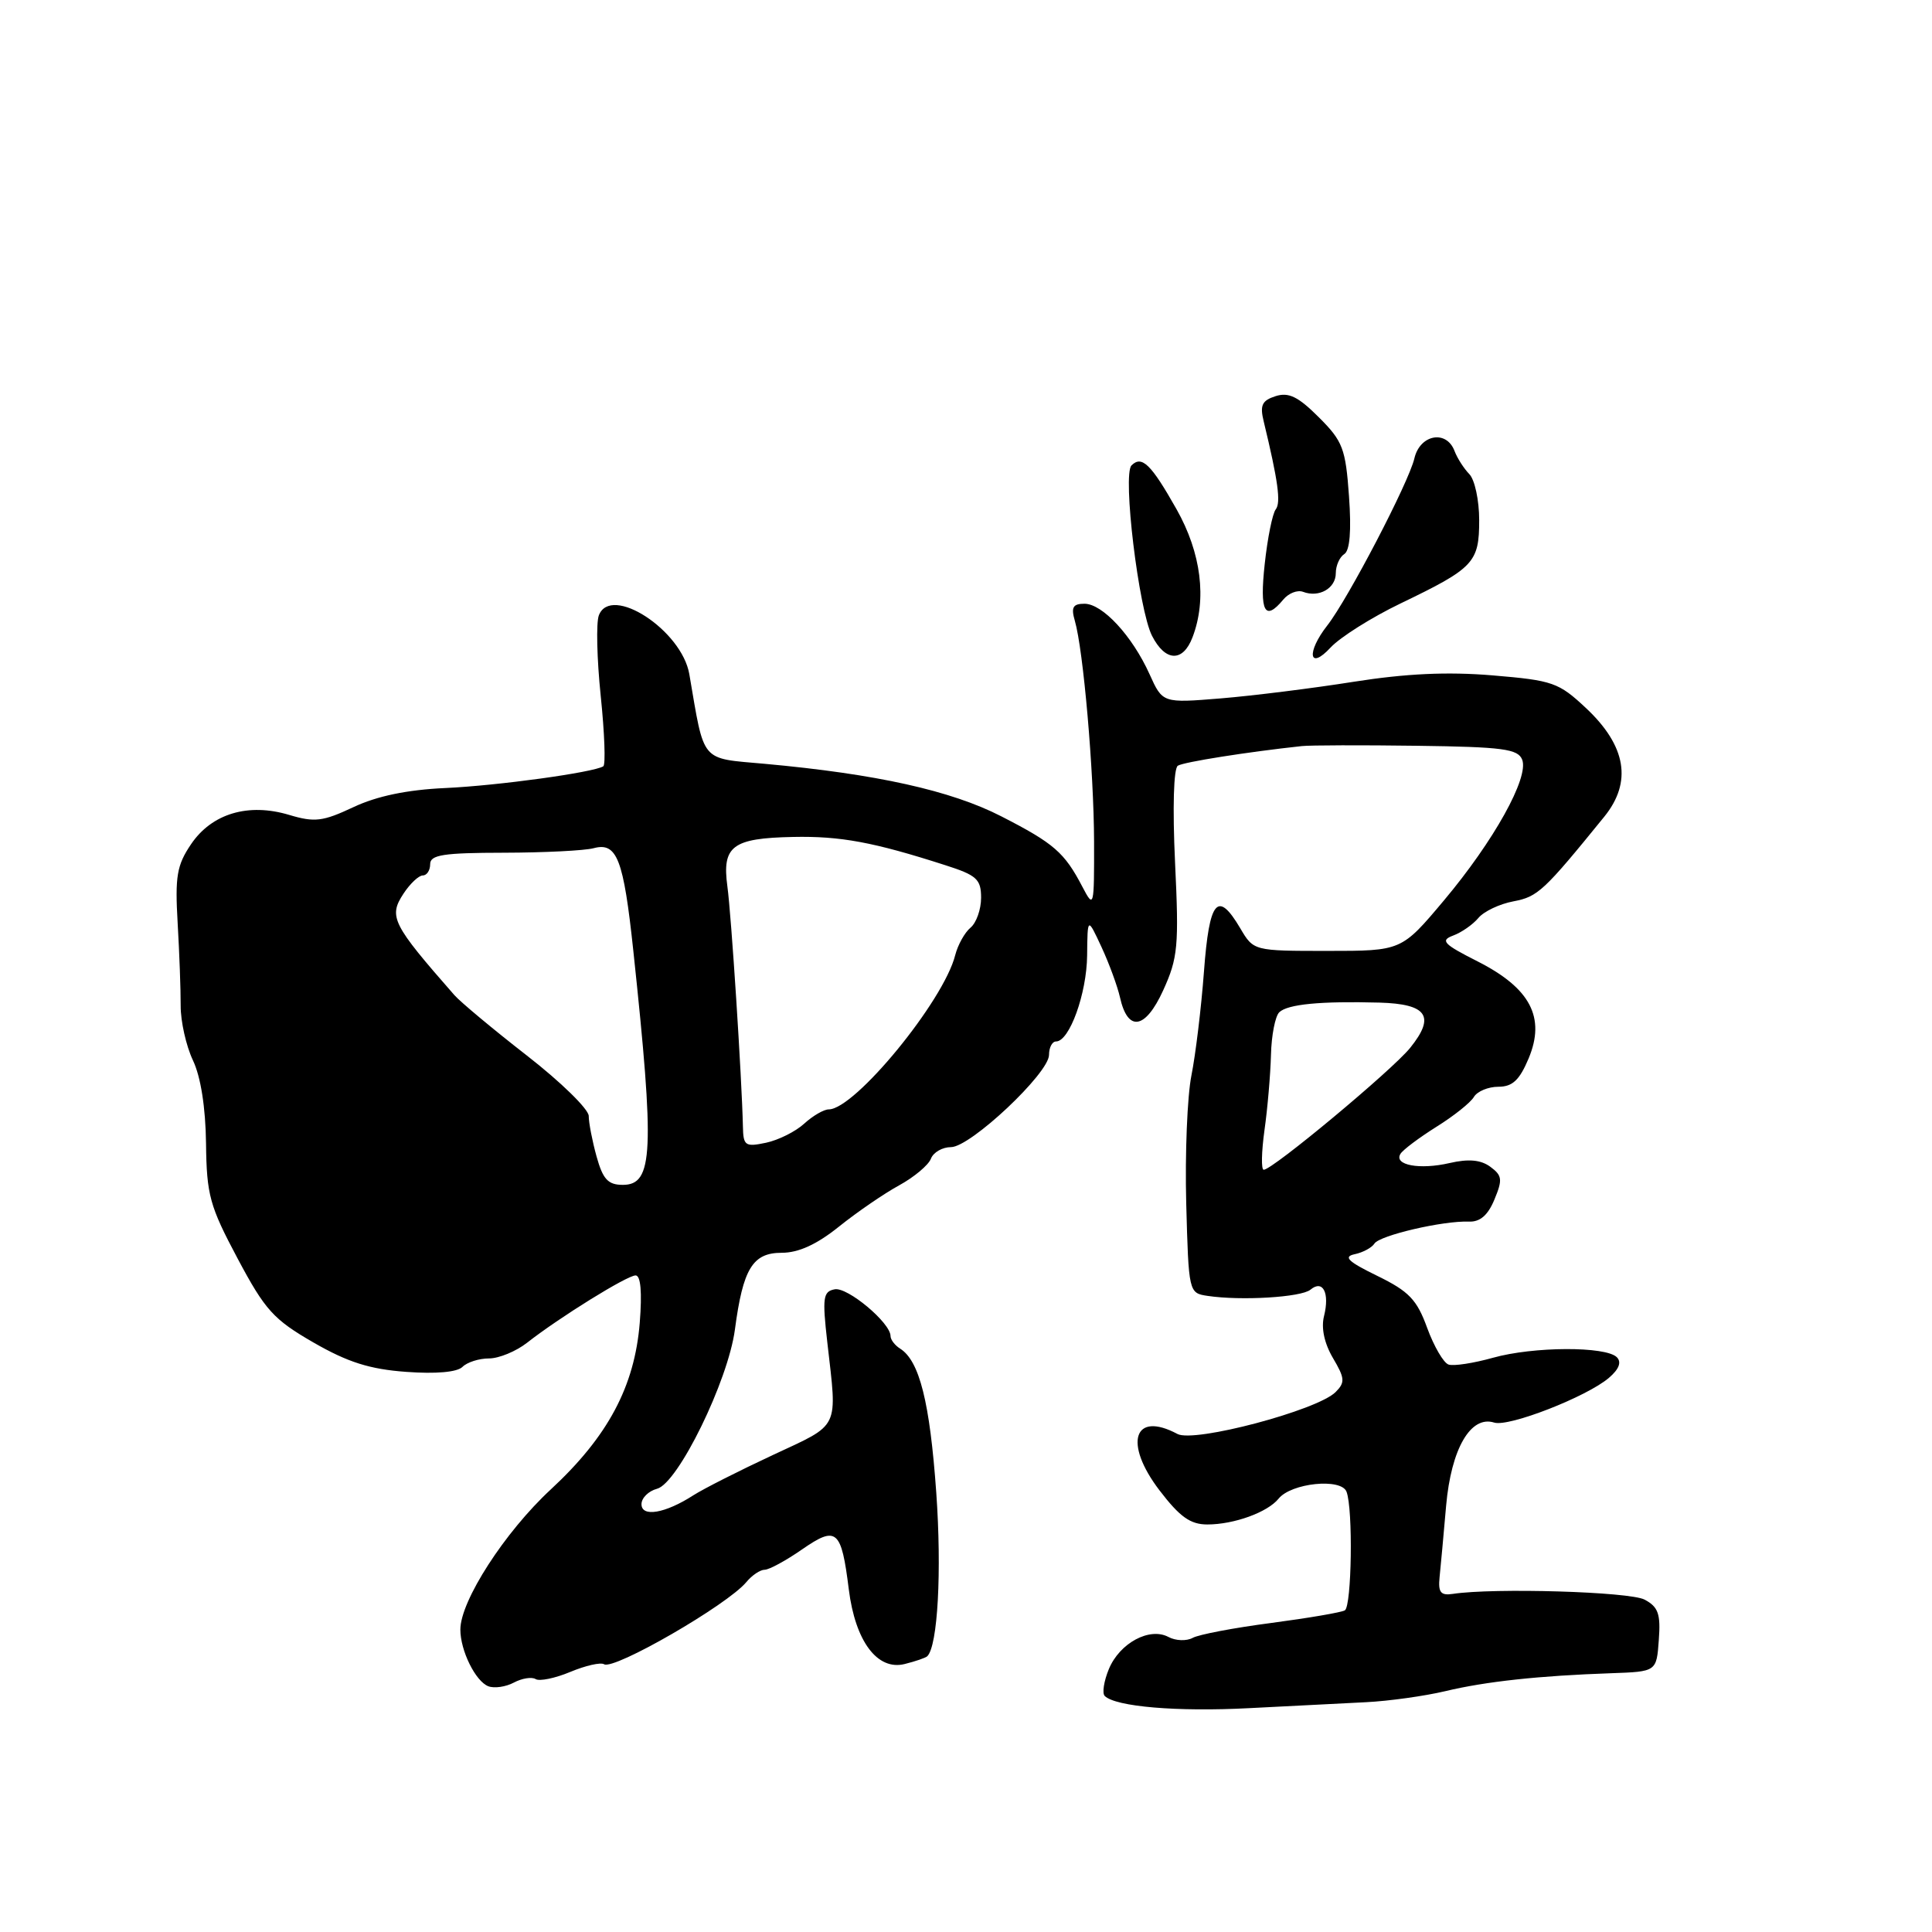 <?xml version="1.0" encoding="UTF-8" standalone="no"?>
<!DOCTYPE svg PUBLIC "-//W3C//DTD SVG 1.1//EN" "http://www.w3.org/Graphics/SVG/1.1/DTD/svg11.dtd" >
<svg xmlns="http://www.w3.org/2000/svg" xmlns:xlink="http://www.w3.org/1999/xlink" version="1.1" viewBox="0 0 256 256">
 <g >
 <path fill="currentColor"
d=" M 181.00 225.55 C 184.03 225.40 188.75 224.74 191.50 224.09 C 196.88 222.80 203.95 222.04 213.50 221.71 C 219.50 221.50 219.50 221.50 219.80 217.31 C 220.06 213.86 219.73 212.92 217.92 211.96 C 215.96 210.91 197.96 210.37 192.50 211.20 C 190.90 211.44 190.55 211.00 190.75 209.00 C 190.89 207.62 191.29 203.35 191.62 199.50 C 192.29 191.97 194.87 187.51 197.99 188.50 C 199.92 189.11 210.25 185.08 213.18 182.58 C 214.53 181.43 214.89 180.49 214.24 179.84 C 212.77 178.37 203.17 178.41 197.83 179.91 C 195.25 180.63 192.61 181.04 191.94 180.81 C 191.28 180.59 190.01 178.41 189.11 175.96 C 187.75 172.21 186.70 171.11 182.50 169.06 C 178.62 167.17 177.95 166.52 179.50 166.19 C 180.60 165.96 181.78 165.32 182.12 164.78 C 182.81 163.69 191.24 161.73 194.64 161.87 C 196.11 161.93 197.16 161.03 198.02 158.94 C 199.12 156.30 199.05 155.76 197.47 154.60 C 196.21 153.68 194.60 153.53 192.08 154.11 C 188.10 155.03 184.65 154.38 185.57 152.89 C 185.90 152.35 188.04 150.75 190.33 149.31 C 192.63 147.88 194.86 146.10 195.30 145.35 C 195.74 144.61 197.20 144.00 198.54 144.00 C 200.41 144.00 201.34 143.13 202.55 140.25 C 204.82 134.82 202.79 130.94 195.79 127.39 C 191.26 125.10 190.81 124.62 192.54 123.97 C 193.66 123.56 195.16 122.51 195.89 121.64 C 196.61 120.77 198.71 119.77 200.55 119.43 C 203.77 118.82 204.56 118.09 212.58 108.21 C 216.29 103.63 215.49 98.84 210.18 93.85 C 206.53 90.43 205.78 90.16 197.76 89.49 C 191.77 88.99 186.29 89.25 179.36 90.34 C 173.94 91.20 166.02 92.19 161.77 92.54 C 154.05 93.17 154.05 93.17 152.32 89.33 C 150.03 84.26 146.09 80.00 143.70 80.00 C 142.17 80.00 141.90 80.47 142.42 82.25 C 143.55 86.14 144.94 102.13 144.97 111.50 C 144.99 120.27 144.95 120.42 143.42 117.50 C 141.05 112.96 139.67 111.75 132.68 108.17 C 126.02 104.75 116.09 102.55 101.34 101.21 C 92.71 100.43 93.38 101.21 91.34 89.34 C 90.34 83.50 80.94 77.38 79.35 81.54 C 78.98 82.50 79.09 87.31 79.60 92.23 C 80.11 97.15 80.26 101.34 79.94 101.54 C 78.61 102.36 65.99 104.10 58.99 104.42 C 53.95 104.65 49.95 105.48 46.83 106.95 C 42.77 108.86 41.69 108.99 38.32 107.98 C 32.89 106.35 28.06 107.80 25.31 111.87 C 23.43 114.65 23.18 116.14 23.54 122.31 C 23.77 126.26 23.95 131.19 23.94 133.26 C 23.93 135.33 24.66 138.58 25.56 140.49 C 26.60 142.67 27.24 146.74 27.30 151.51 C 27.38 158.36 27.78 159.80 31.49 166.77 C 35.13 173.61 36.25 174.84 41.54 177.89 C 46.09 180.51 49.00 181.43 53.83 181.78 C 57.77 182.07 60.58 181.82 61.28 181.12 C 61.90 180.50 63.48 180.00 64.79 180.00 C 66.11 180.00 68.38 179.06 69.84 177.92 C 74.14 174.55 83.09 169.00 84.22 169.00 C 84.90 169.00 85.09 171.24 84.77 175.27 C 84.09 183.72 80.55 190.35 72.98 197.36 C 66.88 203.01 61.00 212.12 61.00 215.93 C 61.00 218.72 63.01 222.79 64.71 223.44 C 65.50 223.74 67.02 223.52 68.09 222.95 C 69.16 222.38 70.46 222.17 70.98 222.49 C 71.49 222.80 73.55 222.38 75.56 221.54 C 77.57 220.70 79.58 220.24 80.04 220.52 C 81.35 221.34 96.38 212.66 98.89 209.64 C 99.63 208.74 100.73 208.00 101.32 208.00 C 101.91 208.00 104.14 206.79 106.27 205.31 C 110.86 202.13 111.48 202.66 112.47 210.60 C 113.33 217.49 116.26 221.40 119.88 220.49 C 121.32 220.13 122.66 219.67 122.87 219.46 C 124.26 218.08 124.80 208.21 124.06 197.78 C 123.21 185.78 121.83 180.31 119.27 178.70 C 118.57 178.26 118.00 177.51 118.00 177.03 C 118.00 175.28 112.30 170.51 110.60 170.84 C 109.06 171.13 108.95 171.94 109.62 177.84 C 110.95 189.55 111.41 188.59 102.38 192.81 C 97.92 194.89 93.19 197.29 91.88 198.13 C 88.16 200.53 85.00 201.08 85.00 199.31 C 85.00 198.49 85.93 197.57 87.06 197.27 C 89.84 196.55 96.48 182.97 97.38 176.17 C 98.45 168.10 99.73 166.00 103.58 166.00 C 105.81 166.00 108.22 164.90 111.17 162.53 C 113.55 160.62 117.13 158.16 119.13 157.07 C 121.12 155.98 123.02 154.39 123.35 153.54 C 123.67 152.69 124.87 152.00 126.01 152.00 C 128.59 152.00 139.00 142.21 139.00 139.78 C 139.00 138.80 139.42 138.00 139.93 138.00 C 141.71 138.00 144.00 131.65 144.05 126.60 C 144.10 121.50 144.10 121.50 145.96 125.50 C 146.98 127.70 148.07 130.69 148.40 132.14 C 149.43 136.79 151.76 136.42 154.13 131.22 C 156.08 126.94 156.23 125.37 155.70 114.27 C 155.36 107.03 155.51 101.80 156.07 101.46 C 156.86 100.97 165.26 99.64 172.50 98.86 C 173.60 98.74 180.48 98.72 187.78 98.82 C 199.15 98.97 201.15 99.24 201.70 100.67 C 202.61 103.04 197.94 111.44 191.33 119.31 C 185.71 126.00 185.71 126.00 175.91 126.00 C 166.11 126.00 166.11 126.00 164.34 123.00 C 161.34 117.92 160.24 119.23 159.53 128.75 C 159.17 133.56 158.42 139.75 157.87 142.50 C 157.32 145.25 157.01 152.86 157.18 159.42 C 157.50 171.26 157.52 171.34 160.00 171.71 C 164.44 172.38 172.42 171.90 173.64 170.89 C 175.29 169.51 176.21 171.31 175.44 174.39 C 175.04 175.96 175.48 178.00 176.62 179.94 C 178.21 182.63 178.25 183.18 176.97 184.46 C 174.54 186.88 158.24 191.20 156.02 190.01 C 150.22 186.91 148.85 191.21 153.64 197.48 C 156.33 201.00 157.73 202.00 159.98 202.00 C 163.51 202.00 167.96 200.39 169.42 198.58 C 171.10 196.50 177.72 195.82 178.42 197.66 C 179.30 199.94 179.11 212.81 178.20 213.38 C 177.76 213.65 173.37 214.40 168.45 215.05 C 163.53 215.69 158.84 216.58 158.03 217.03 C 157.22 217.47 155.78 217.42 154.83 216.91 C 152.33 215.57 148.36 217.71 146.93 221.16 C 146.27 222.76 146.02 224.36 146.38 224.72 C 147.81 226.15 156.01 226.84 165.50 226.34 C 171.00 226.05 177.97 225.70 181.00 225.55 Z  M 185.56 79.97 C 195.31 75.28 196.00 74.55 196.00 68.92 C 196.00 66.29 195.41 63.55 194.69 62.82 C 193.98 62.09 193.09 60.71 192.73 59.75 C 191.65 56.91 188.14 57.57 187.41 60.75 C 186.67 63.92 178.63 79.35 175.87 82.88 C 173.07 86.46 173.44 88.90 176.31 85.80 C 177.57 84.44 181.74 81.81 185.56 79.97 Z  M 158.02 84.43 C 159.94 79.40 159.17 73.27 155.90 67.48 C 152.53 61.51 151.30 60.30 149.93 61.67 C 148.72 62.88 150.88 80.77 152.65 84.25 C 154.41 87.70 156.75 87.78 158.02 84.43 Z  M 170.04 79.45 C 170.74 78.60 171.92 78.14 172.66 78.42 C 174.77 79.23 177.00 77.96 177.00 75.95 C 177.00 74.94 177.51 73.81 178.12 73.42 C 178.86 72.97 179.08 70.34 178.75 65.76 C 178.30 59.43 177.93 58.46 174.75 55.29 C 172.02 52.56 170.76 51.94 169.03 52.49 C 167.22 53.07 166.92 53.69 167.45 55.85 C 169.35 63.72 169.75 66.60 169.04 67.50 C 168.61 68.05 167.95 71.31 167.58 74.75 C 166.89 81.07 167.59 82.40 170.04 79.45 Z  M 79.05 153.25 C 78.48 151.19 78.01 148.77 78.01 147.87 C 78.00 146.97 74.32 143.37 69.82 139.87 C 65.32 136.37 61.00 132.76 60.21 131.86 C 51.96 122.45 51.46 121.47 53.46 118.42 C 54.33 117.09 55.49 116.00 56.02 116.00 C 56.56 116.00 57.00 115.33 57.00 114.50 C 57.00 113.27 58.76 113.00 66.75 112.99 C 72.11 112.98 77.47 112.71 78.66 112.39 C 81.76 111.56 82.62 113.81 83.92 126.00 C 86.76 152.65 86.56 157.00 82.53 157.00 C 80.57 157.00 79.89 156.27 79.05 153.25 Z  M 167.55 149.75 C 167.96 146.86 168.34 142.38 168.41 139.79 C 168.47 137.20 168.97 134.65 169.51 134.13 C 170.62 133.06 174.98 132.64 182.78 132.85 C 189.12 133.03 190.23 134.66 186.85 138.85 C 184.46 141.81 168.62 155.00 167.45 155.00 C 167.10 155.00 167.15 152.64 167.55 149.75 Z  M 98.44 149.27 C 98.30 142.89 96.90 121.19 96.38 117.44 C 95.66 112.11 97.04 111.06 105.08 110.90 C 111.37 110.77 115.74 111.58 125.25 114.64 C 129.42 115.97 130.00 116.50 130.00 118.96 C 130.00 120.50 129.37 122.28 128.60 122.92 C 127.83 123.56 126.92 125.20 126.57 126.56 C 125.05 132.64 113.27 147.00 109.81 147.00 C 109.16 147.00 107.70 147.85 106.56 148.89 C 105.43 149.93 103.15 151.07 101.50 151.42 C 98.74 152.00 98.49 151.82 98.44 149.27 Z "/>
</g>
</svg>